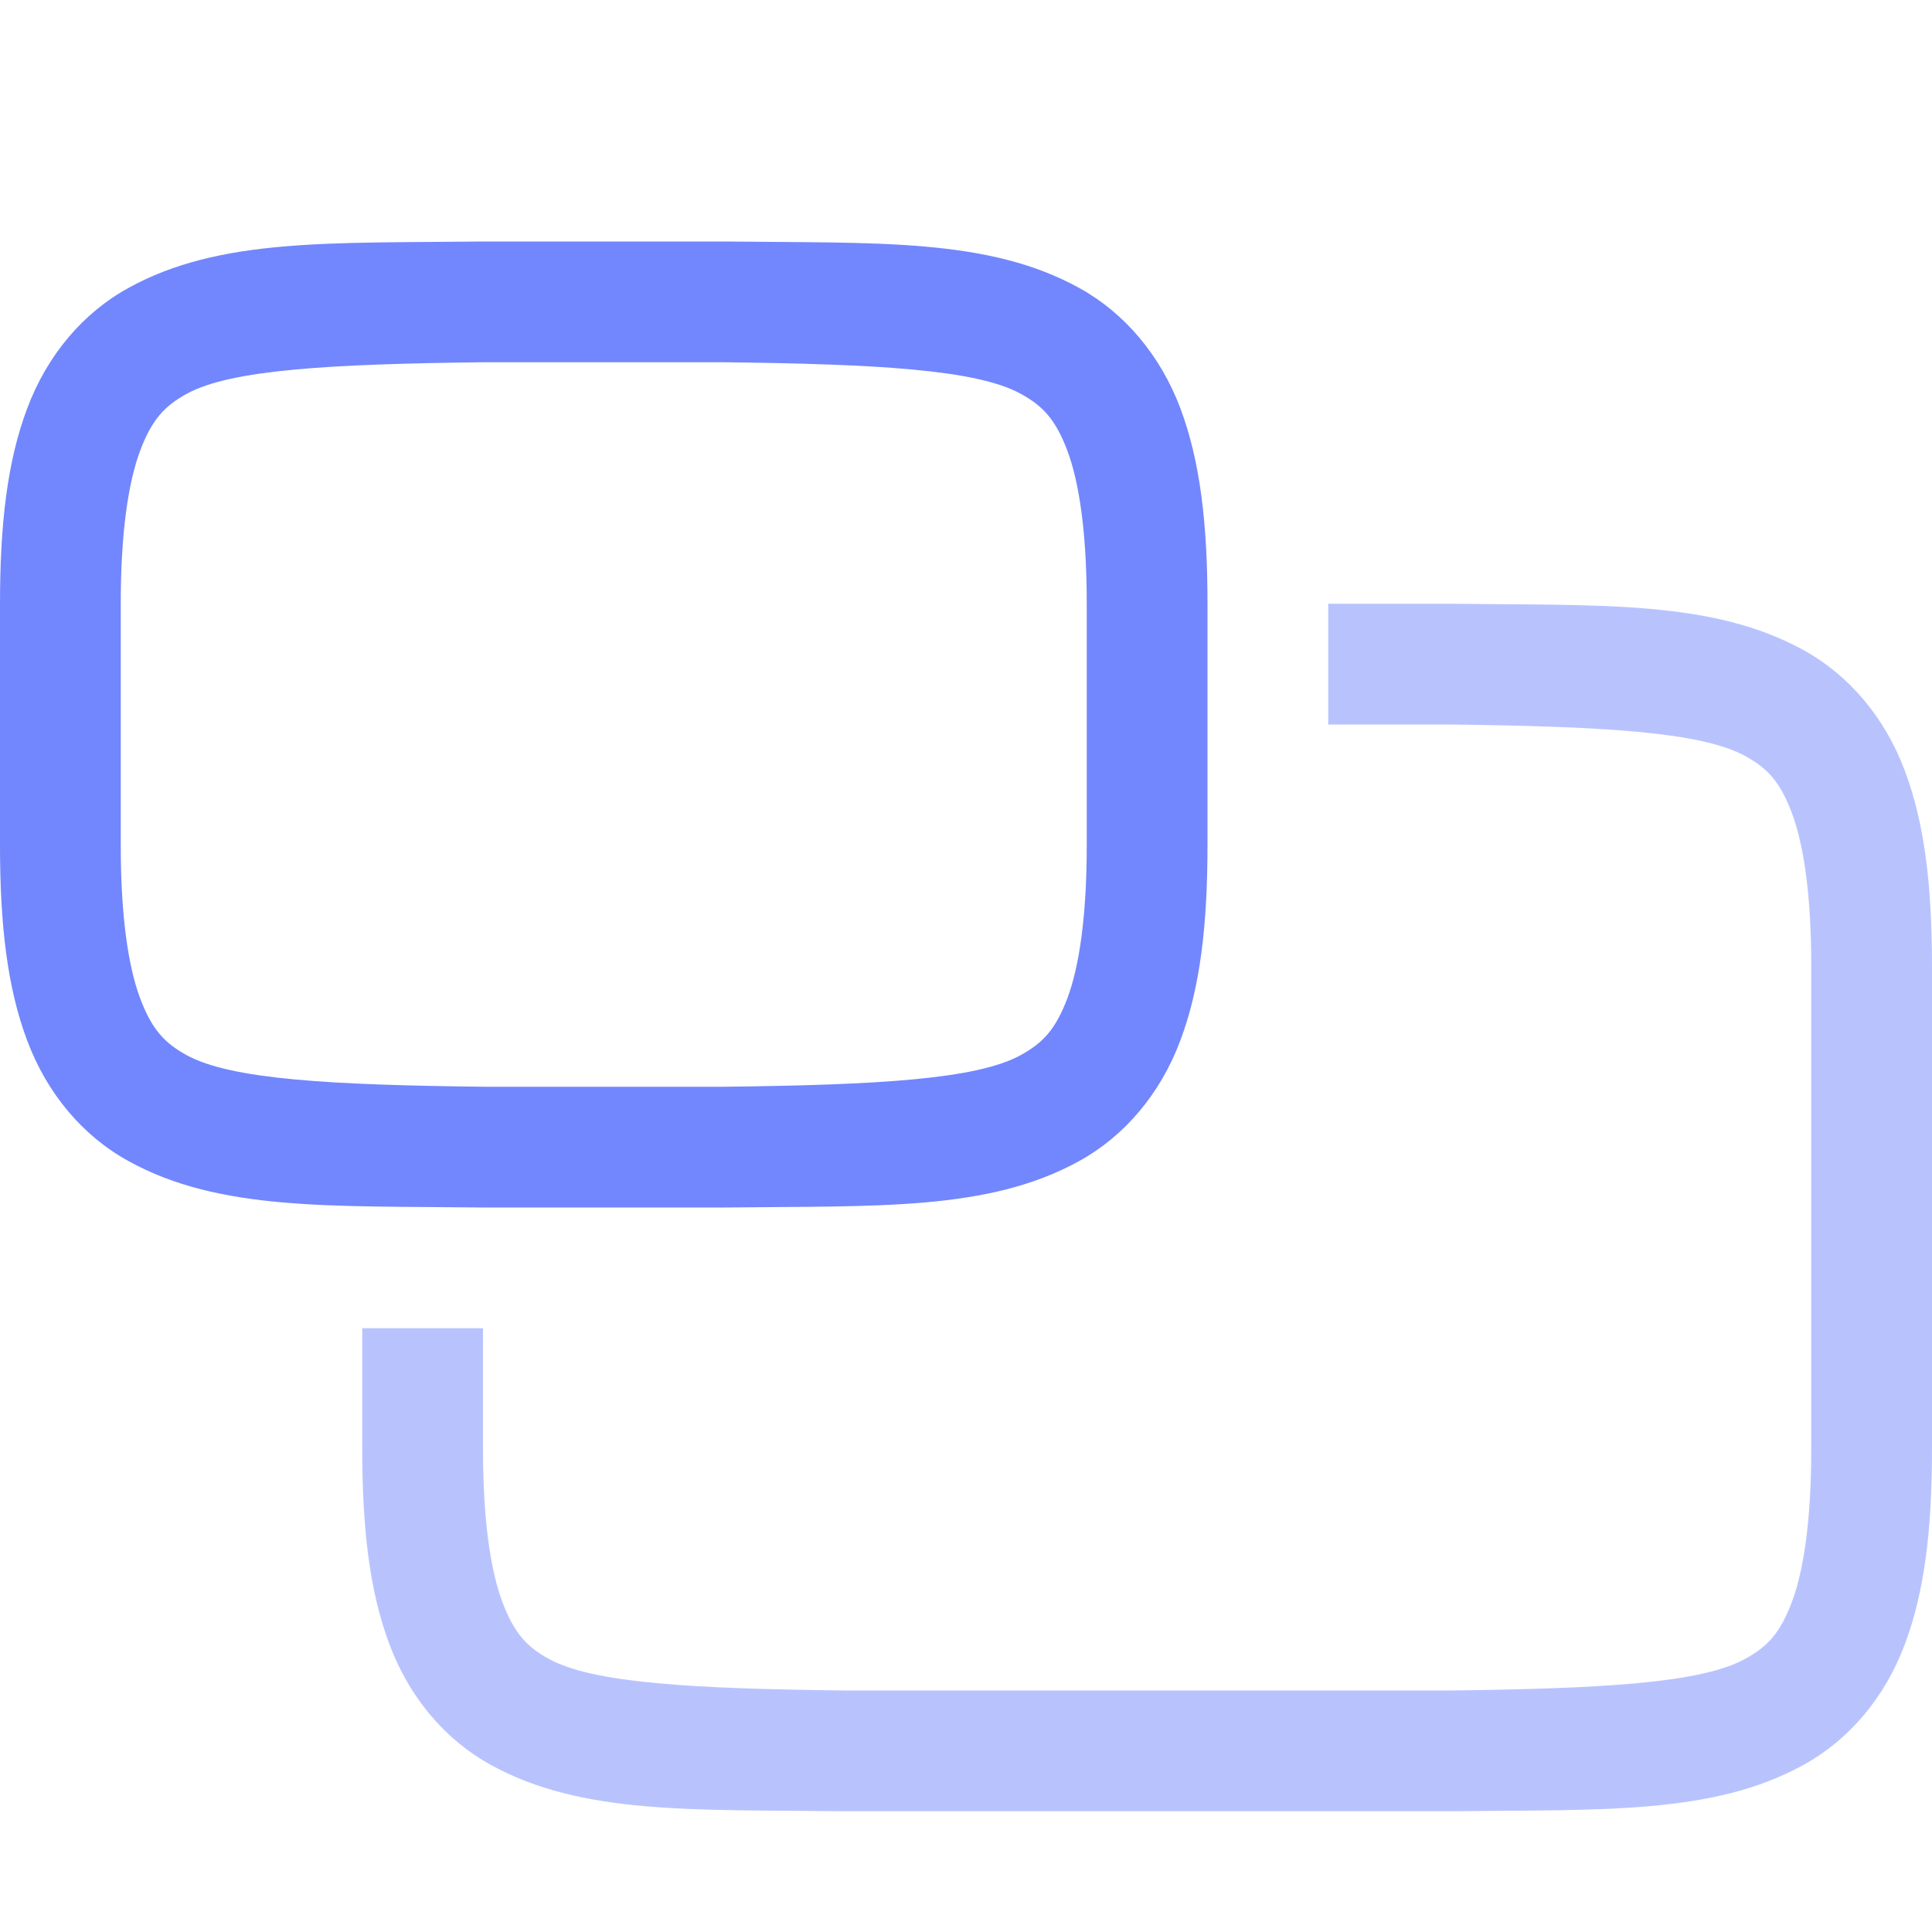 <svg xmlns="http://www.w3.org/2000/svg" style="isolation:isolate" width="16" height="16" viewBox="0 0 16 16">
 <g>
  <path fill="#7287fd" d="M 3.994 10 C 2.736 9.985 1.815 10.031 1.063 9.615 C 0.686 9.408 0.389 9.056 0.225 8.617 C 0.06 8.179 0 7.658 0 7 L 0 5 C 0 4.342 0.06 3.821 0.225 3.383 C 0.389 2.944 0.686 2.592 1.063 2.385 C 1.815 1.969 2.736 2.015 3.994 2 L 3.998 2 L 6.002 2 L 6.006 2 C 7.264 2.015 8.185 1.969 8.938 2.385 C 9.314 2.592 9.611 2.944 9.776 3.383 C 9.94 3.821 10 4.342 10 5 L 10 7 C 10 7.658 9.94 8.179 9.775 8.617 C 9.611 9.056 9.314 9.408 8.938 9.615 C 8.185 10.031 7.264 9.985 6.006 10 L 6.002 10 L 3.998 10 L 3.994 10 Z M 4 9 L 4.006 9 L 6 9 C 7.259 8.985 8.087 8.94 8.453 8.738 C 8.637 8.637 8.742 8.526 8.84 8.266 C 8.937 8.006 9 7.592 9 7 L 9 5 C 9 4.408 8.937 3.994 8.84 3.734 C 8.742 3.474 8.638 3.363 8.455 3.262 C 8.089 3.06 7.259 3.015 6 3 L 4.006 3 L 4 3 C 2.741 3.015 1.911 3.06 1.545 3.262 C 1.362 3.363 1.258 3.474 1.16 3.734 C 1.063 3.994 1 4.408 1 5 L 1 7 C 1 7.592 1.063 8.006 1.16 8.266 C 1.258 8.526 1.362 8.637 1.545 8.738 C 1.911 8.94 2.741 8.985 4 9 L 4 9 Z"/>
  <g opacity=".5">
   <path fill="#7287fd" d="M 6.994 15 C 5.736 14.985 4.815 15.031 4.063 14.615 C 3.686 14.408 3.389 14.056 3.225 13.617 C 3.06 13.179 3 12.658 3 12 L 3 11 L 4 11 L 4 12 C 4 12.592 4.063 13.006 4.16 13.266 C 4.258 13.526 4.362 13.637 4.545 13.738 C 4.911 13.94 5.741 13.985 7 14 L 10.5 14 L 12 14 C 13.259 13.985 14.087 13.94 14.453 13.738 C 14.637 13.637 14.742 13.526 14.84 13.266 C 14.937 13.006 15 12.592 15 12 L 15 8 C 15 7.408 14.937 6.994 14.84 6.734 C 14.742 6.474 14.638 6.363 14.455 6.262 C 14.088 6.059 13.258 6.015 11.994 6 L 11 6 L 11 5 L 12.002 5 L 12.006 5 C 13.264 5.015 14.185 4.969 14.938 5.385 C 15.314 5.592 15.611 5.944 15.775 6.383 C 15.94 6.821 16 7.342 16 8 L 16 12 C 16 12.658 15.94 13.179 15.775 13.617 C 15.611 14.056 15.314 14.408 14.938 14.615 C 14.185 15.031 13.264 14.985 12.006 15 L 12.002 15 L 10.5 15 L 6.998 15 L 6.994 15 Z"/>
  </g>
 </g>
</svg>
